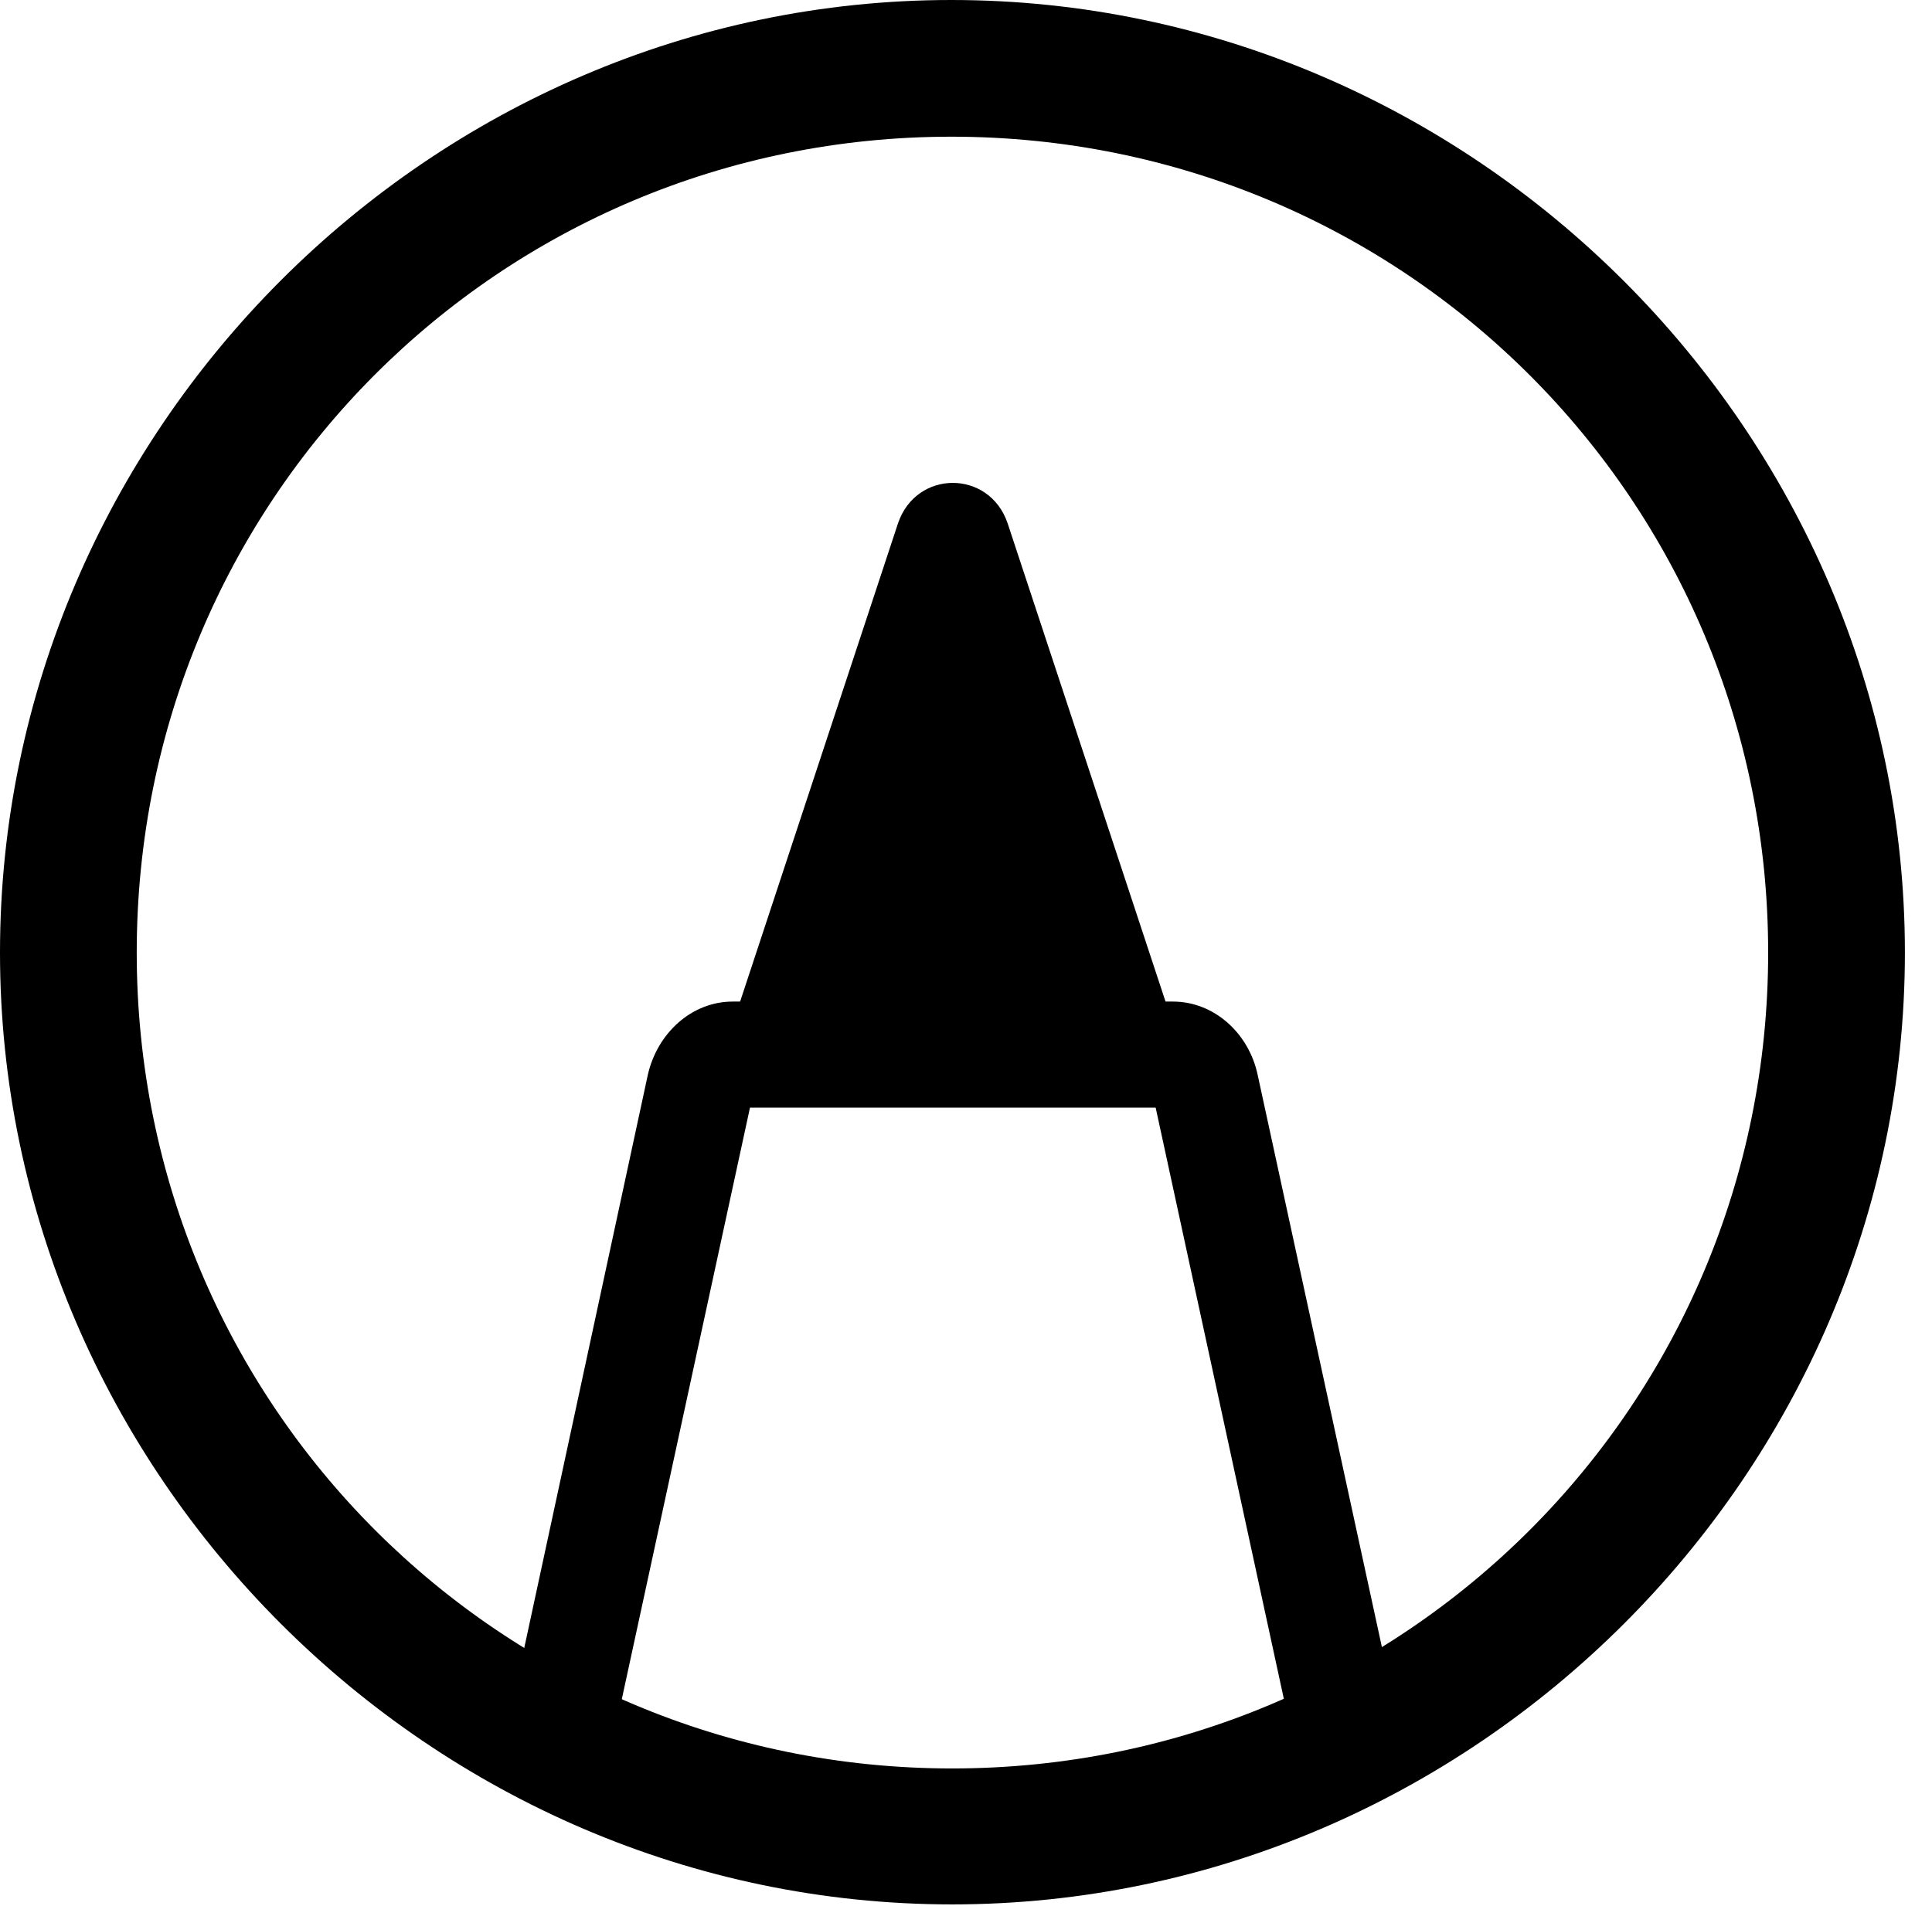 <svg version="1.1" xmlns="http://www.w3.org/2000/svg" xmlns:xlink="http://www.w3.org/1999/xlink" width="25.801" height="25.459" viewBox="0 0 25.801 25.459">
 <g>
  <rect height="25.459" opacity="0" width="25.801" x="0" y="0"/>
  <path d="M11.992 6.992L9.668 14.033L15.781 14.033L13.457 6.992C13.213 6.27 12.236 6.27 11.992 6.992ZM17.91 23.438C18.242 23.428 18.672 23.037 18.584 22.598L16.797 14.365C16.68 13.799 16.211 13.379 15.664 13.379L9.785 13.379C9.238 13.379 8.779 13.799 8.652 14.355L6.875 22.598C6.787 22.979 7.051 23.35 7.422 23.428C7.812 23.496 8.184 23.262 8.262 22.891L10.039 14.688L9.863 14.795L15.586 14.795L15.41 14.688L17.188 22.891C17.256 23.223 17.559 23.447 17.91 23.438Z" fill="currentColor"/>
  <path d="M12.715 25.439C19.678 25.439 25.439 19.678 25.439 12.725C25.439 5.762 19.668 0 12.705 0C5.752 0 0 5.762 0 12.725C0 19.678 5.762 25.439 12.715 25.439ZM12.715 23.623C6.68 23.623 1.826 18.76 1.826 12.725C1.826 6.68 6.67 1.826 12.705 1.826C18.75 1.826 23.613 6.68 23.613 12.725C23.613 18.76 18.76 23.623 12.715 23.623Z" fill="currentColor"/>
 </g>
</svg>
